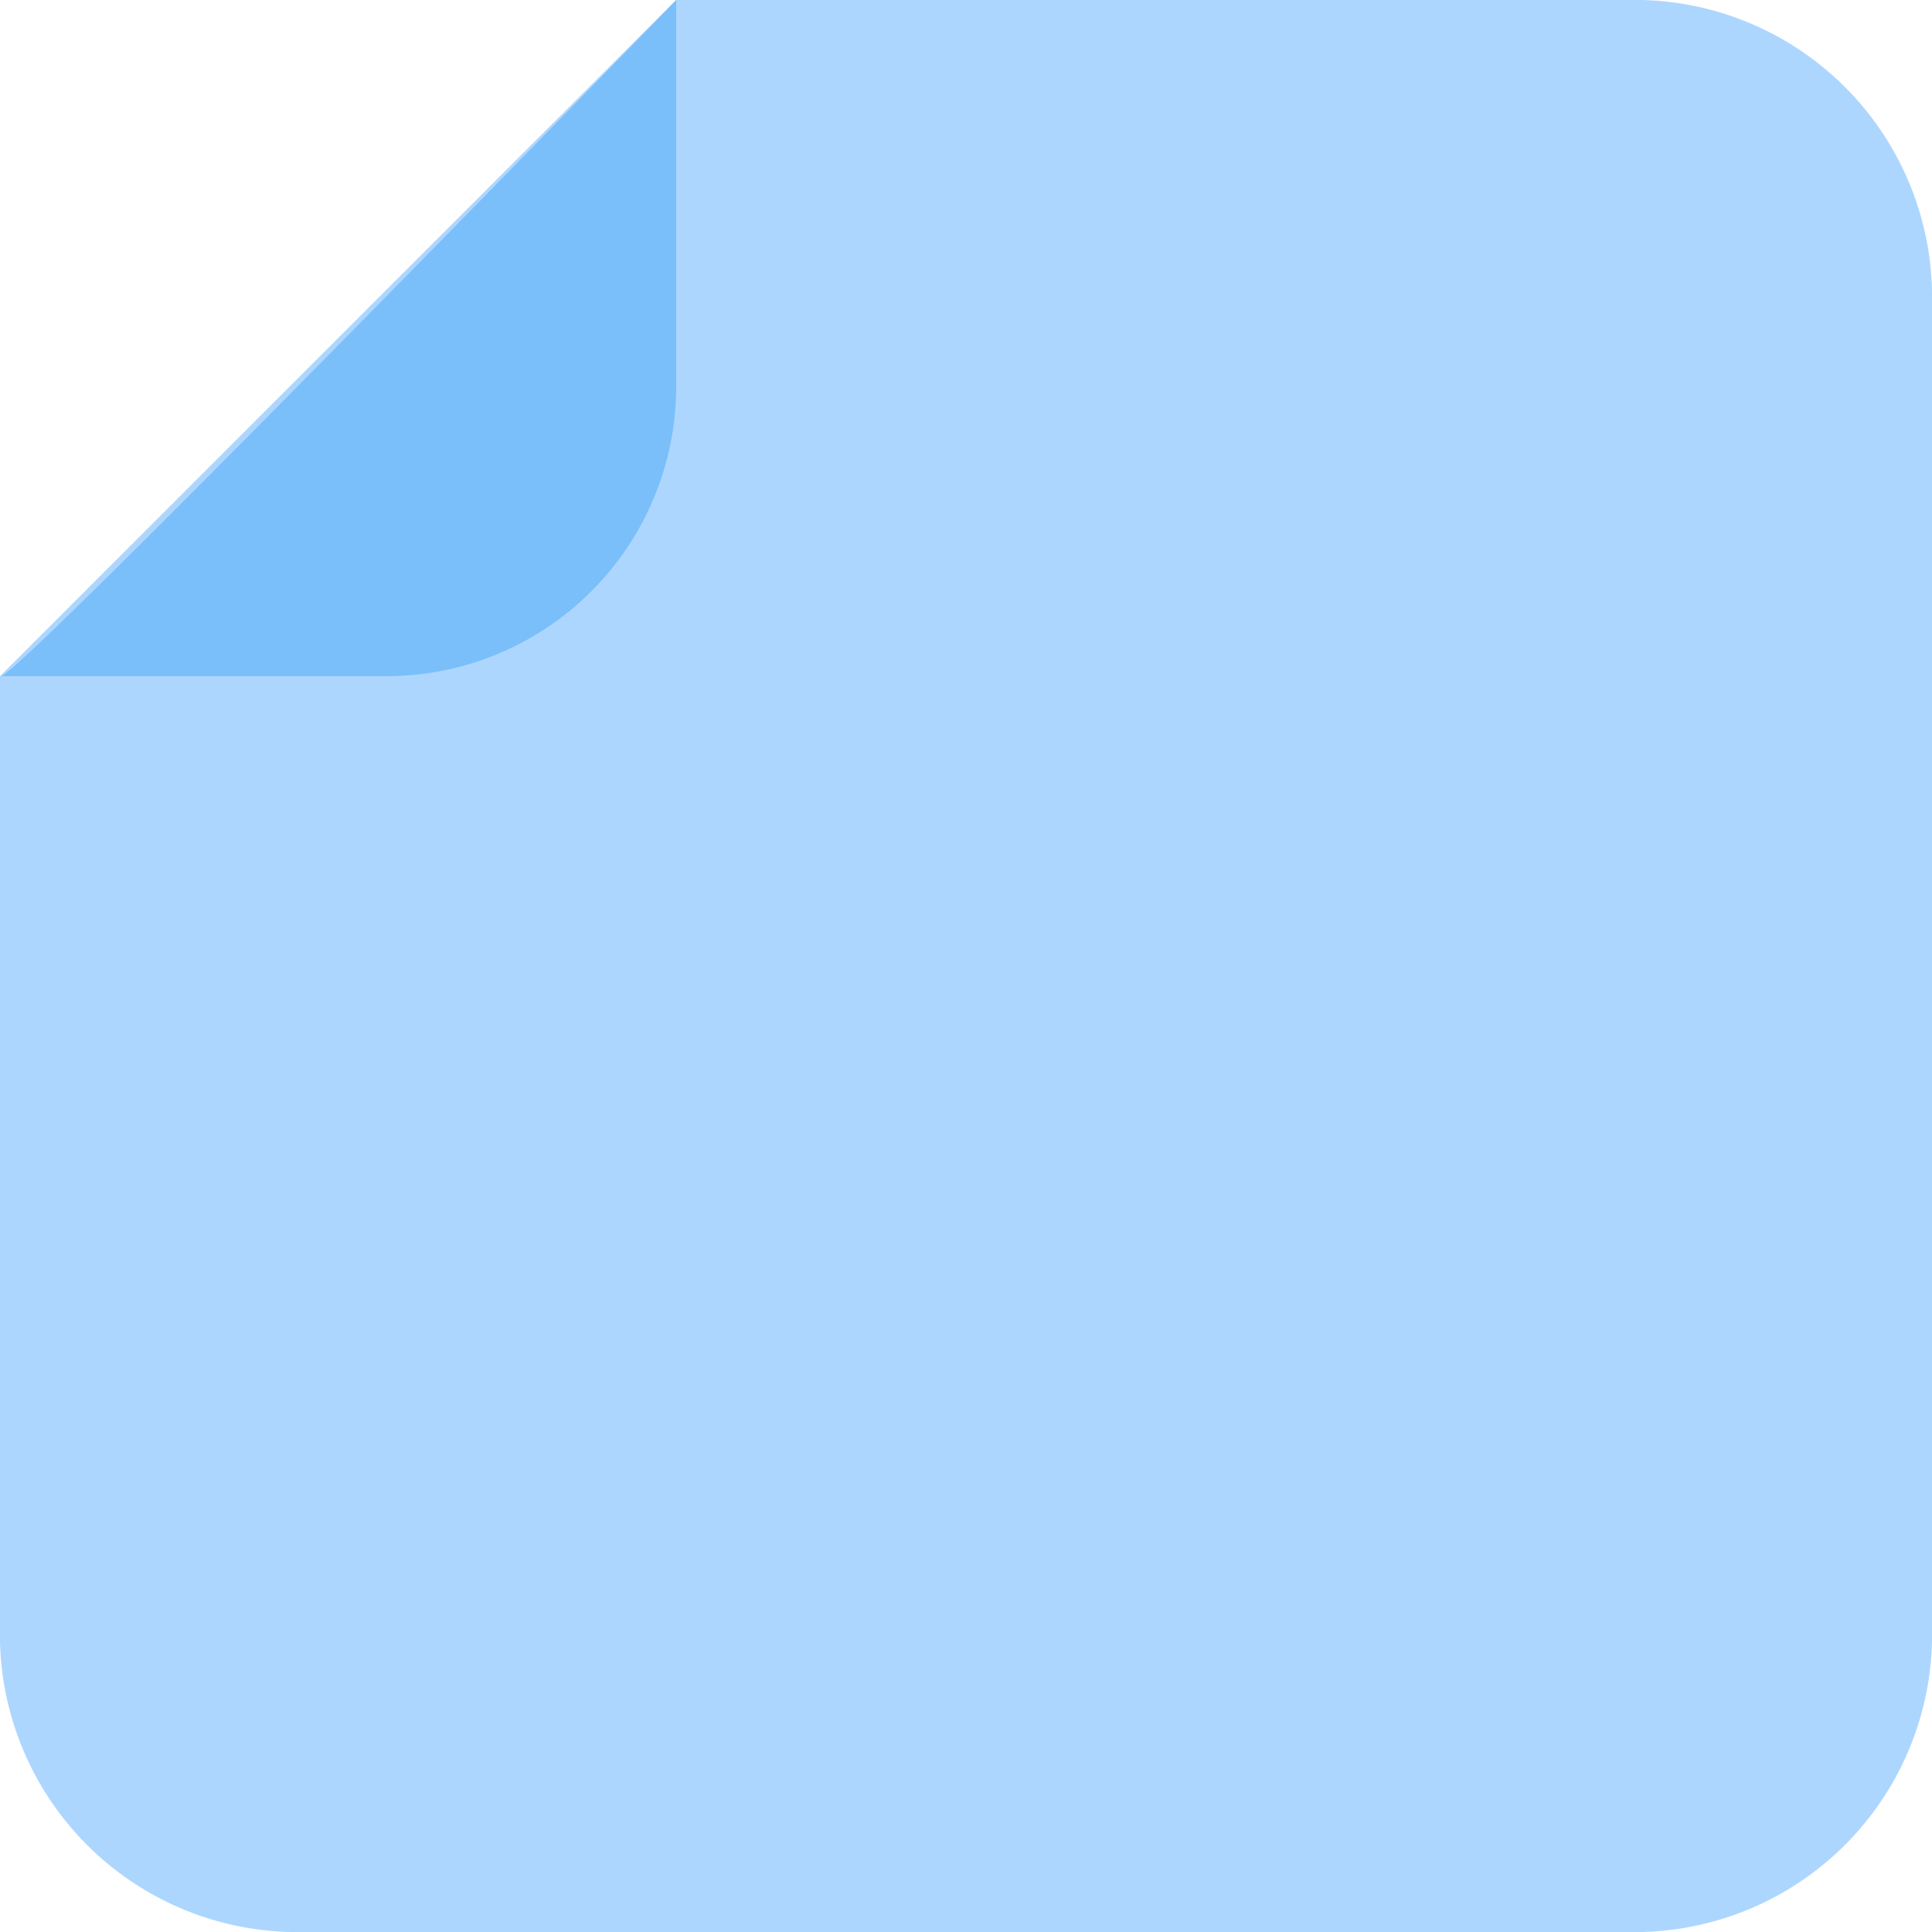 <svg id="Layer_1" data-name="Layer 1" xmlns="http://www.w3.org/2000/svg" viewBox="0 0 20 20"><defs><style>.cls-1{fill:#add6ff;}.cls-2{fill:#7abff9;}</style></defs><title>ADD6FFArtboard 1</title><path class="cls-1" d="M17,0a3.08,3.08,0,0,1,3,3V17a3.08,3.08,0,0,1-3,3H3a3.08,3.08,0,0,1-3-3V7L7,0Z"/><path class="cls-2" d="M0,7H4A3,3,0,0,0,7,4V0S0,7.2,0,7Z"/></svg>